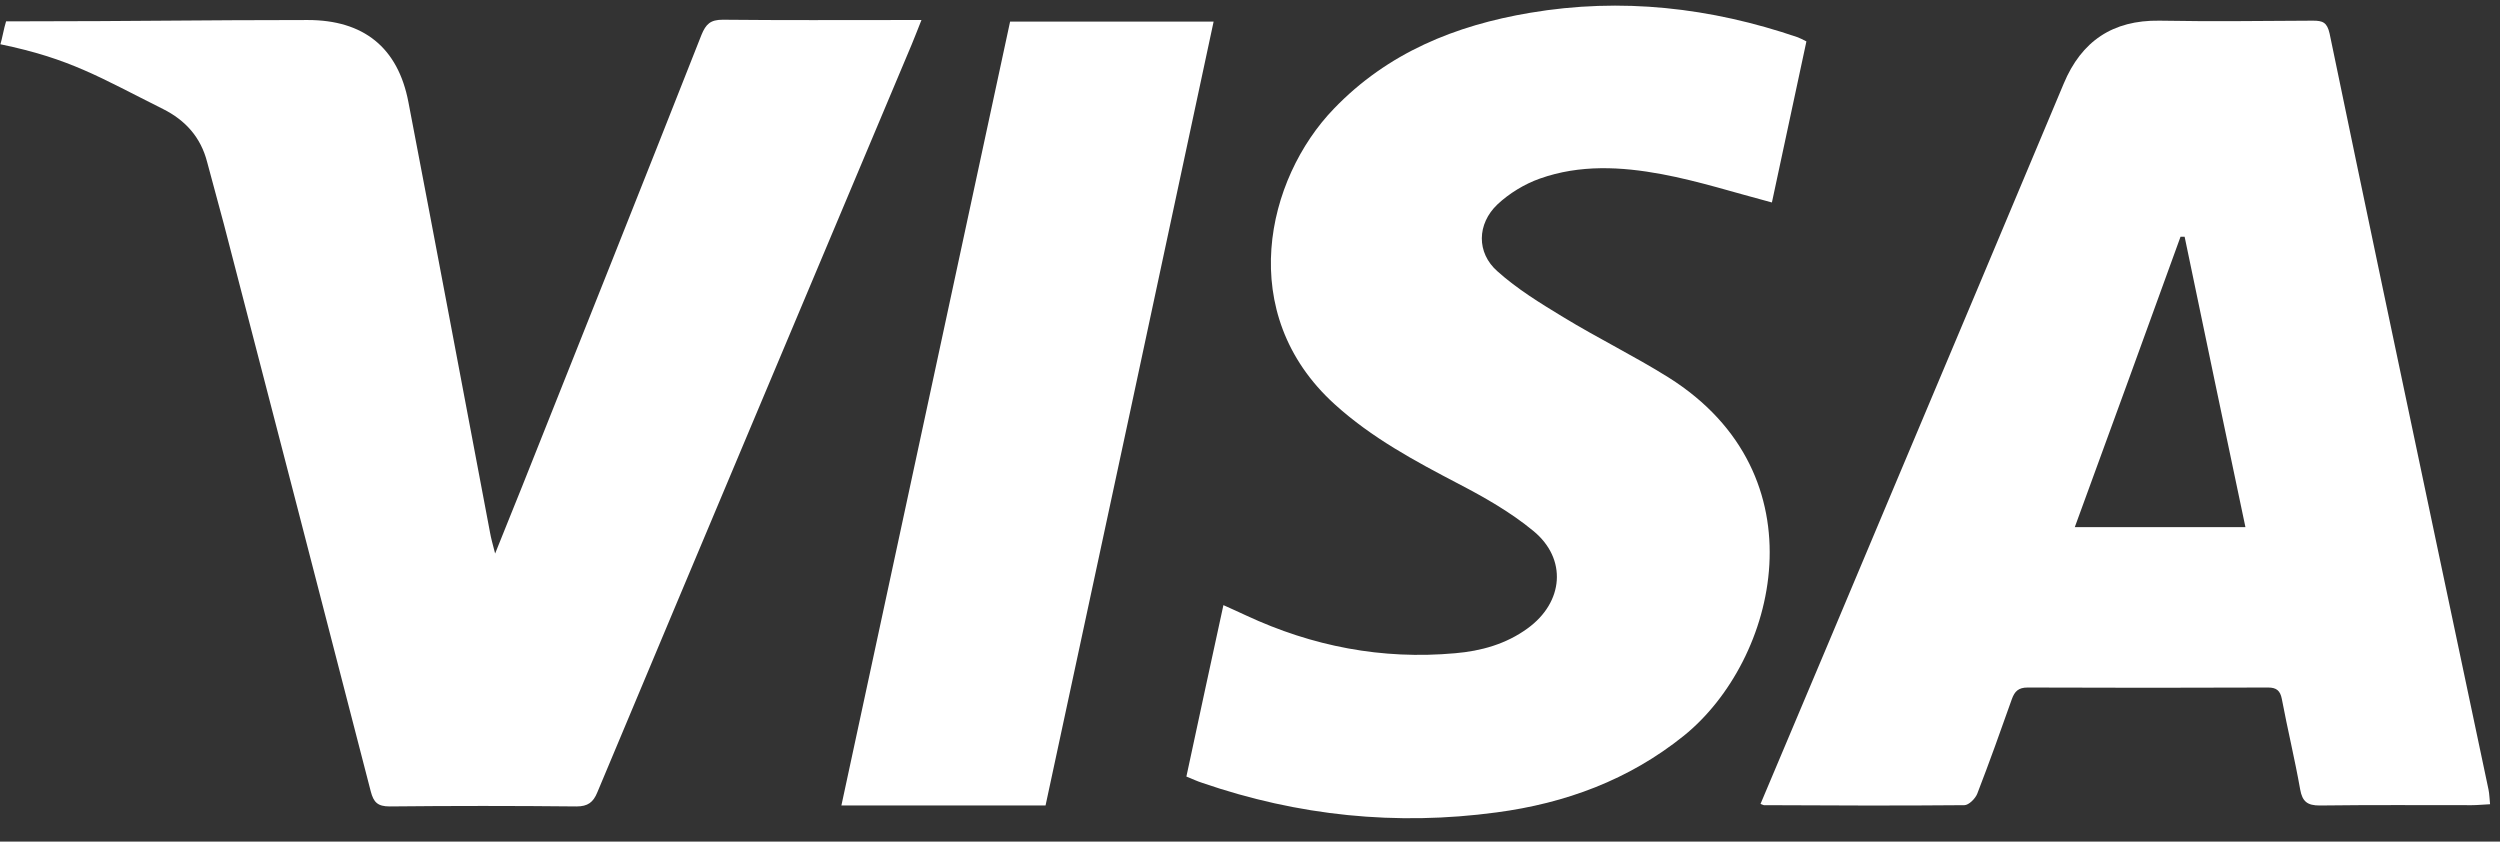 <svg width="101" height="34" viewBox="0 0 101 34" fill="none" xmlns="http://www.w3.org/2000/svg">
<rect x="0" y="0" width="101" height="34" fill="#333333" stroke="none"/>
<path d="M0.016 1.788C0.08 1.598 0.157 1.14 0.246 0.861C0.489 0.861 0.758 0.861 1.026 0.861C5.348 0.861 8.111 0.809 12.433 0.809C14.684 0.809 16.078 1.915 16.5 4.126C17.612 9.921 18.699 15.716 19.799 21.524C19.837 21.74 19.901 21.969 20.003 22.363C20.4 21.359 20.745 20.532 21.077 19.694C23.507 13.594 25.936 7.507 28.34 1.407C28.519 0.975 28.698 0.797 29.197 0.797C31.601 0.822 34.018 0.809 36.422 0.809C36.652 0.809 36.882 0.809 37.227 0.809C37.074 1.191 36.959 1.496 36.831 1.801C32.598 11.866 28.353 21.93 24.133 32.008C23.967 32.415 23.75 32.58 23.289 32.58C20.77 32.554 18.264 32.554 15.745 32.58C15.259 32.58 15.093 32.415 14.978 31.97C13.009 24.332 11.027 16.695 9.045 9.057C8.827 8.218 8.585 7.38 8.367 6.541C8.111 5.55 7.498 4.863 6.59 4.406C4.02 3.122 2.842 2.373 0.016 1.788C0.016 1.877 0.016 1.7 0.016 1.788Z" fill="white"/>
<path d="M71.125 32.478C72.954 28.157 74.757 23.862 76.559 19.579C78.835 14.178 81.112 8.777 83.375 3.376C84.091 1.661 85.357 0.809 87.237 0.835C89.308 0.873 91.367 0.847 93.438 0.835C93.835 0.835 94.013 0.898 94.116 1.356C95.535 8.206 96.98 15.055 98.425 21.905C99.128 25.235 99.832 28.564 100.535 31.894C100.573 32.072 100.573 32.262 100.599 32.491C100.317 32.504 100.087 32.529 99.857 32.529C97.811 32.529 95.765 32.516 93.719 32.542C93.221 32.542 93.016 32.389 92.927 31.894C92.709 30.661 92.415 29.454 92.185 28.234C92.121 27.903 91.968 27.776 91.635 27.776C88.4 27.789 85.165 27.789 81.917 27.776C81.546 27.776 81.393 27.929 81.278 28.246C80.83 29.517 80.37 30.801 79.884 32.059C79.807 32.262 79.539 32.529 79.36 32.529C76.674 32.554 73.989 32.542 71.304 32.529C71.266 32.542 71.227 32.516 71.125 32.478ZM83.822 21.295C86.175 21.295 88.413 21.295 90.715 21.295C89.883 17.343 89.065 13.454 88.259 9.565C88.208 9.565 88.144 9.565 88.093 9.565C86.687 13.454 85.267 17.343 83.822 21.295Z" fill="white"/>
<path d="M47.93 31.373C48.428 29.047 48.914 26.798 49.426 24.447C49.758 24.599 50.052 24.726 50.346 24.866C53.019 26.111 55.832 26.658 58.786 26.391C59.834 26.302 60.844 26.022 61.714 25.387C63.172 24.332 63.325 22.578 61.944 21.447C61.036 20.698 59.988 20.1 58.939 19.554C57.162 18.626 55.41 17.686 53.914 16.326C49.886 12.666 51.152 7.227 53.888 4.393C56.062 2.131 58.798 1.025 61.816 0.517C65.499 -0.106 69.105 0.301 72.634 1.508C72.736 1.546 72.826 1.597 72.979 1.673C72.506 3.872 72.033 6.083 71.585 8.18C70.089 7.786 68.632 7.316 67.136 7.036C65.499 6.731 63.824 6.642 62.213 7.214C61.599 7.43 60.972 7.812 60.499 8.256C59.668 9.044 59.642 10.213 60.499 10.963C61.292 11.675 62.225 12.247 63.146 12.806C64.54 13.657 66.023 14.382 67.404 15.246C73.67 19.185 71.803 26.671 68.031 29.721C65.806 31.512 63.236 32.453 60.461 32.821C56.407 33.368 52.444 32.961 48.569 31.627C48.364 31.563 48.185 31.474 47.93 31.373Z" fill="white"/>
<path d="M42.24 32.542C39.478 32.542 36.78 32.542 33.992 32.542C36.268 21.981 38.532 11.446 40.808 0.873C43.518 0.873 46.242 0.873 49.03 0.873C46.779 11.421 44.516 21.956 42.24 32.542Z" fill="white"/>
</svg>
